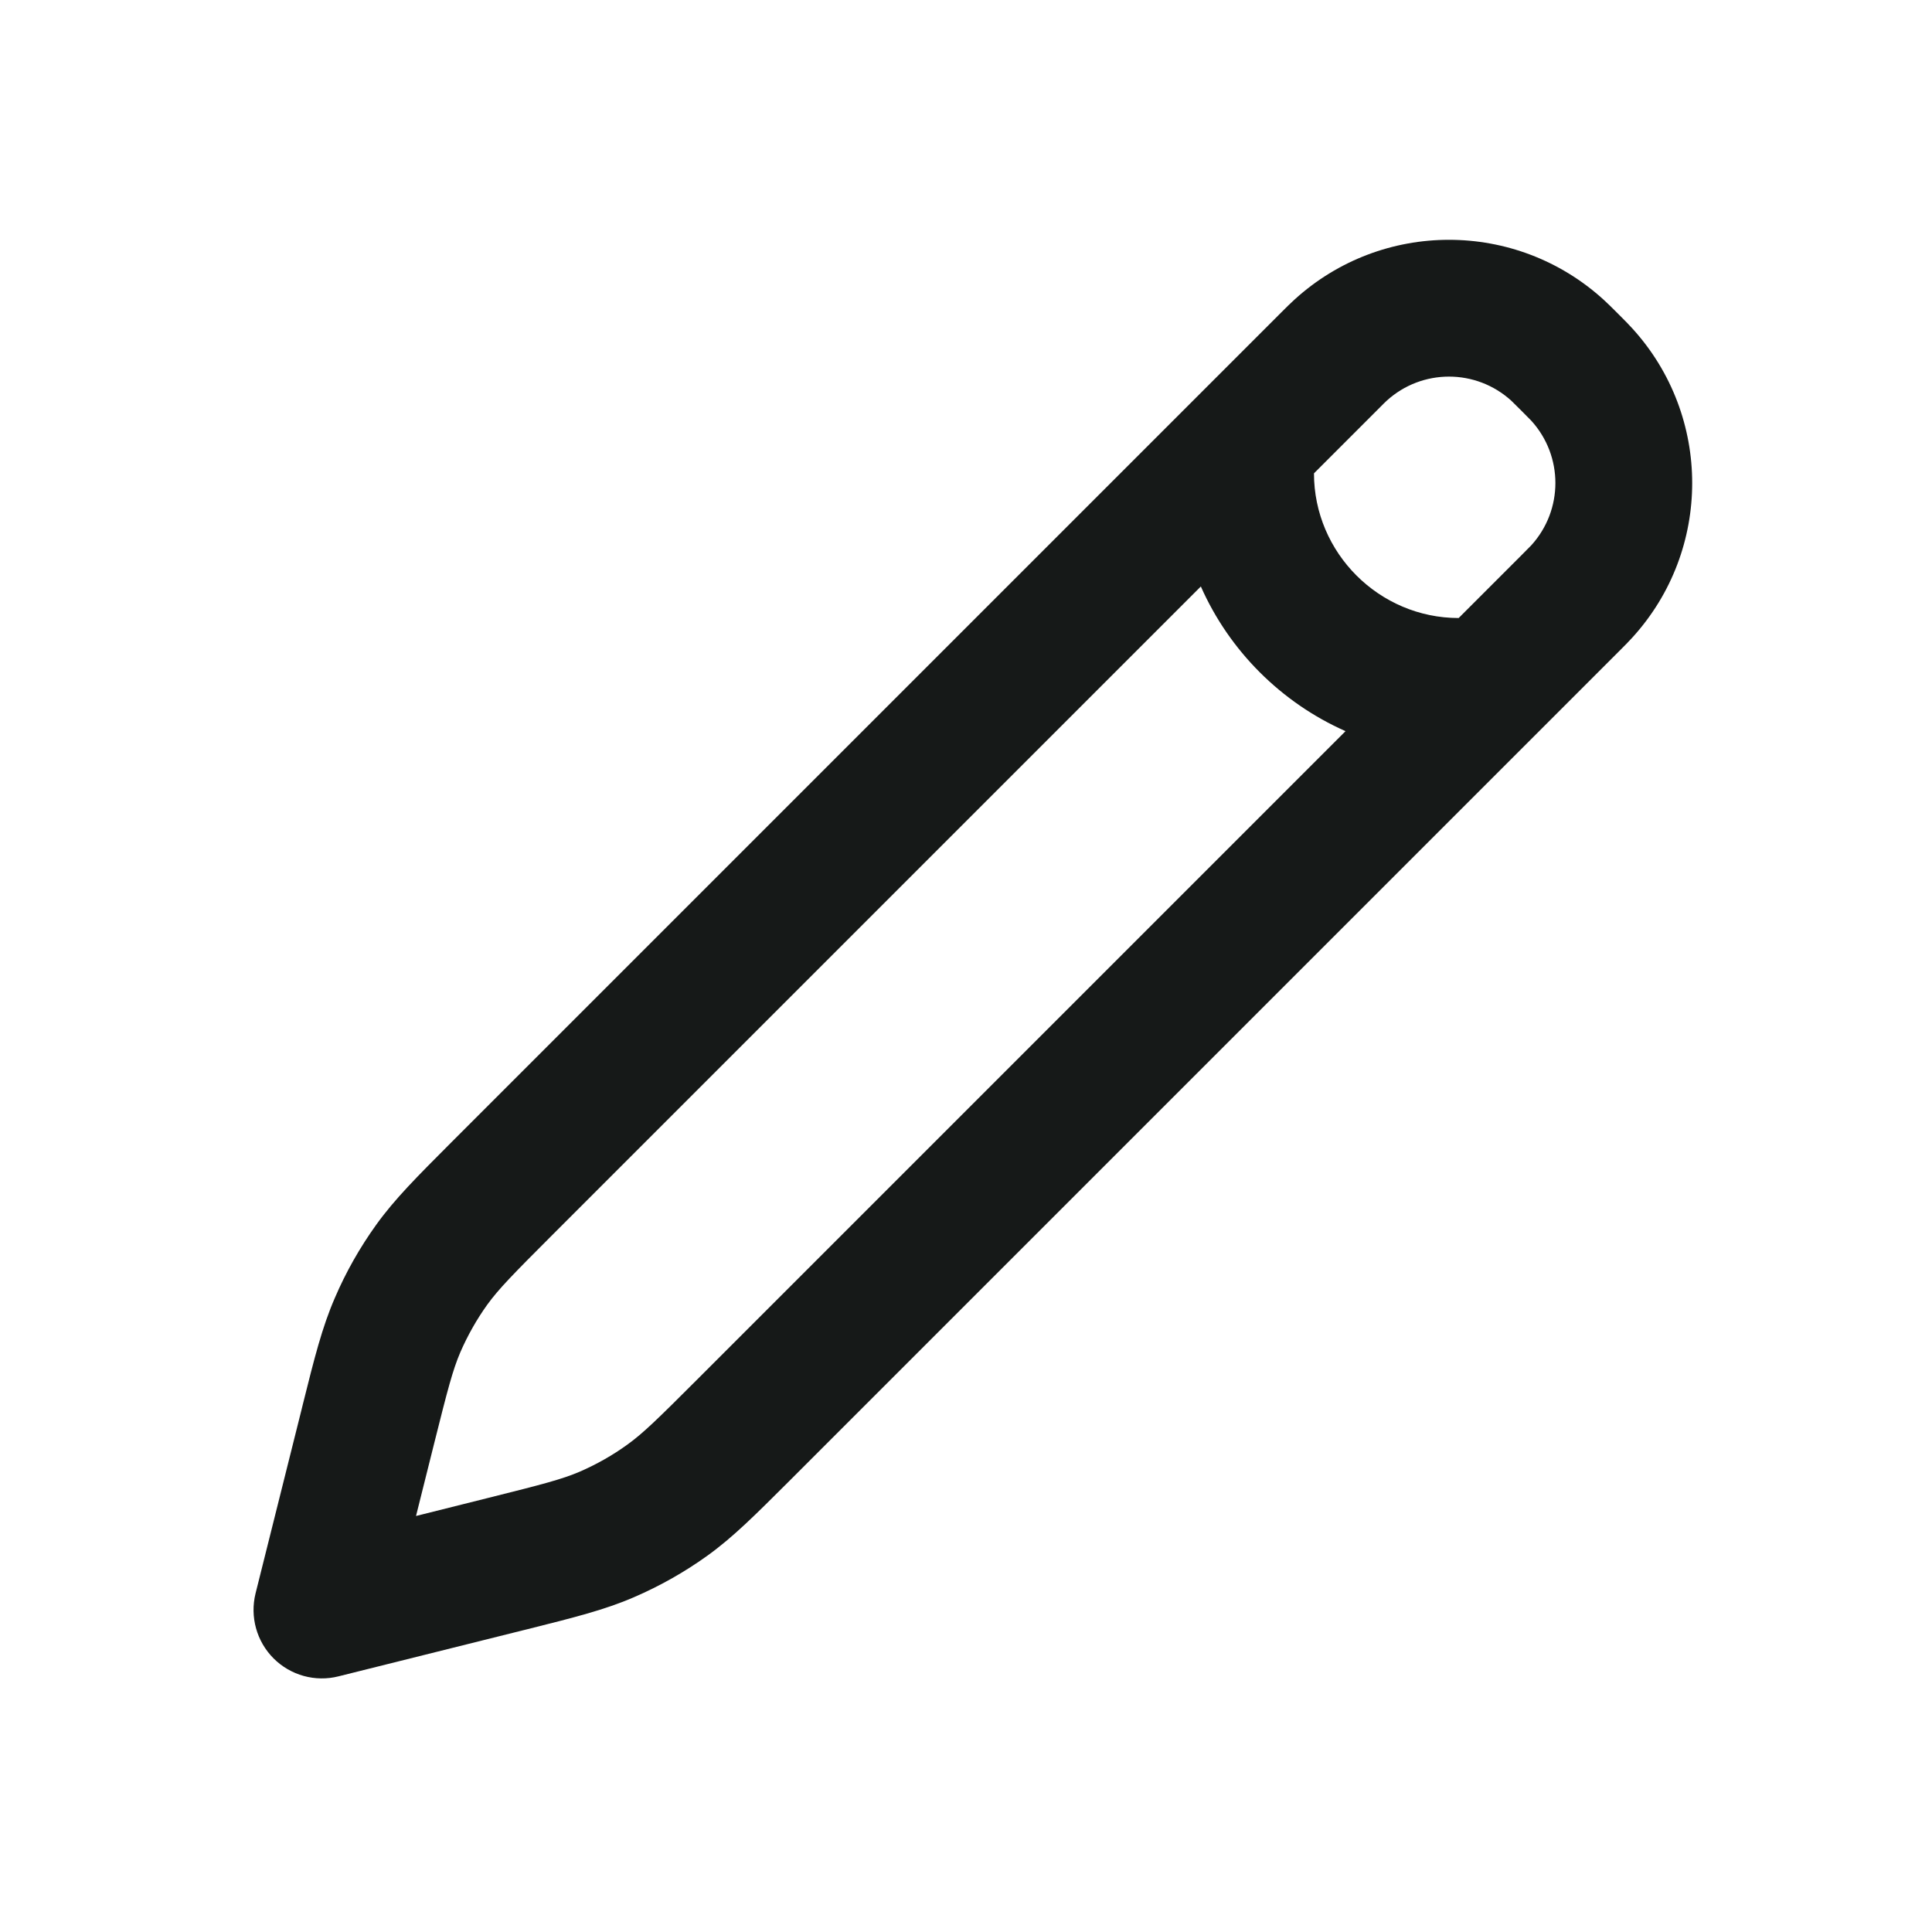 <svg width="18" height="18" viewBox="0 0 18 18" fill="none" xmlns="http://www.w3.org/2000/svg">
<path fill-rule="evenodd" clip-rule="evenodd" d="M12.92 3.733C13.249 3.434 13.751 3.434 14.08 3.733C14.092 3.744 14.109 3.761 14.174 3.826C14.239 3.891 14.255 3.908 14.267 3.92C14.566 4.249 14.566 4.751 14.267 5.08C14.255 5.093 14.239 5.109 14.174 5.174L13.59 5.758C12.849 5.758 12.242 5.151 12.242 4.41L12.826 3.826C12.891 3.761 12.907 3.744 12.92 3.733ZM11.188 5.464L5.141 11.511C4.777 11.875 4.646 12.009 4.54 12.155C4.441 12.293 4.357 12.442 4.289 12.598C4.218 12.764 4.171 12.945 4.046 13.444L3.876 14.124L4.555 13.954C5.055 13.829 5.236 13.782 5.402 13.711C5.558 13.643 5.707 13.559 5.845 13.459C5.991 13.354 6.125 13.223 6.489 12.859L12.536 6.812C11.937 6.547 11.453 6.063 11.188 5.464ZM14.938 2.79C14.122 2.049 12.877 2.049 12.062 2.79C12.024 2.824 11.984 2.864 11.934 2.914L11.924 2.924L4.239 10.609L4.203 10.645L4.203 10.645C3.888 10.961 3.678 11.17 3.505 11.411C3.352 11.624 3.222 11.853 3.119 12.094C3.001 12.366 2.929 12.653 2.821 13.086L2.809 13.135L2.381 14.845C2.327 15.063 2.391 15.293 2.549 15.451C2.707 15.609 2.937 15.673 3.154 15.618L4.865 15.191L4.914 15.179L4.914 15.179C5.347 15.07 5.634 14.999 5.906 14.881C6.147 14.777 6.376 14.648 6.589 14.495C6.83 14.322 7.039 14.112 7.355 13.797L7.355 13.797L7.391 13.761L15.076 6.076L15.086 6.066L15.086 6.066C15.136 6.016 15.176 5.976 15.21 5.938C15.951 5.123 15.951 3.878 15.21 3.062C15.176 3.024 15.136 2.984 15.086 2.934L15.076 2.924L15.066 2.914C15.016 2.864 14.976 2.824 14.938 2.79Z" fill="#161918"/>
</svg>
